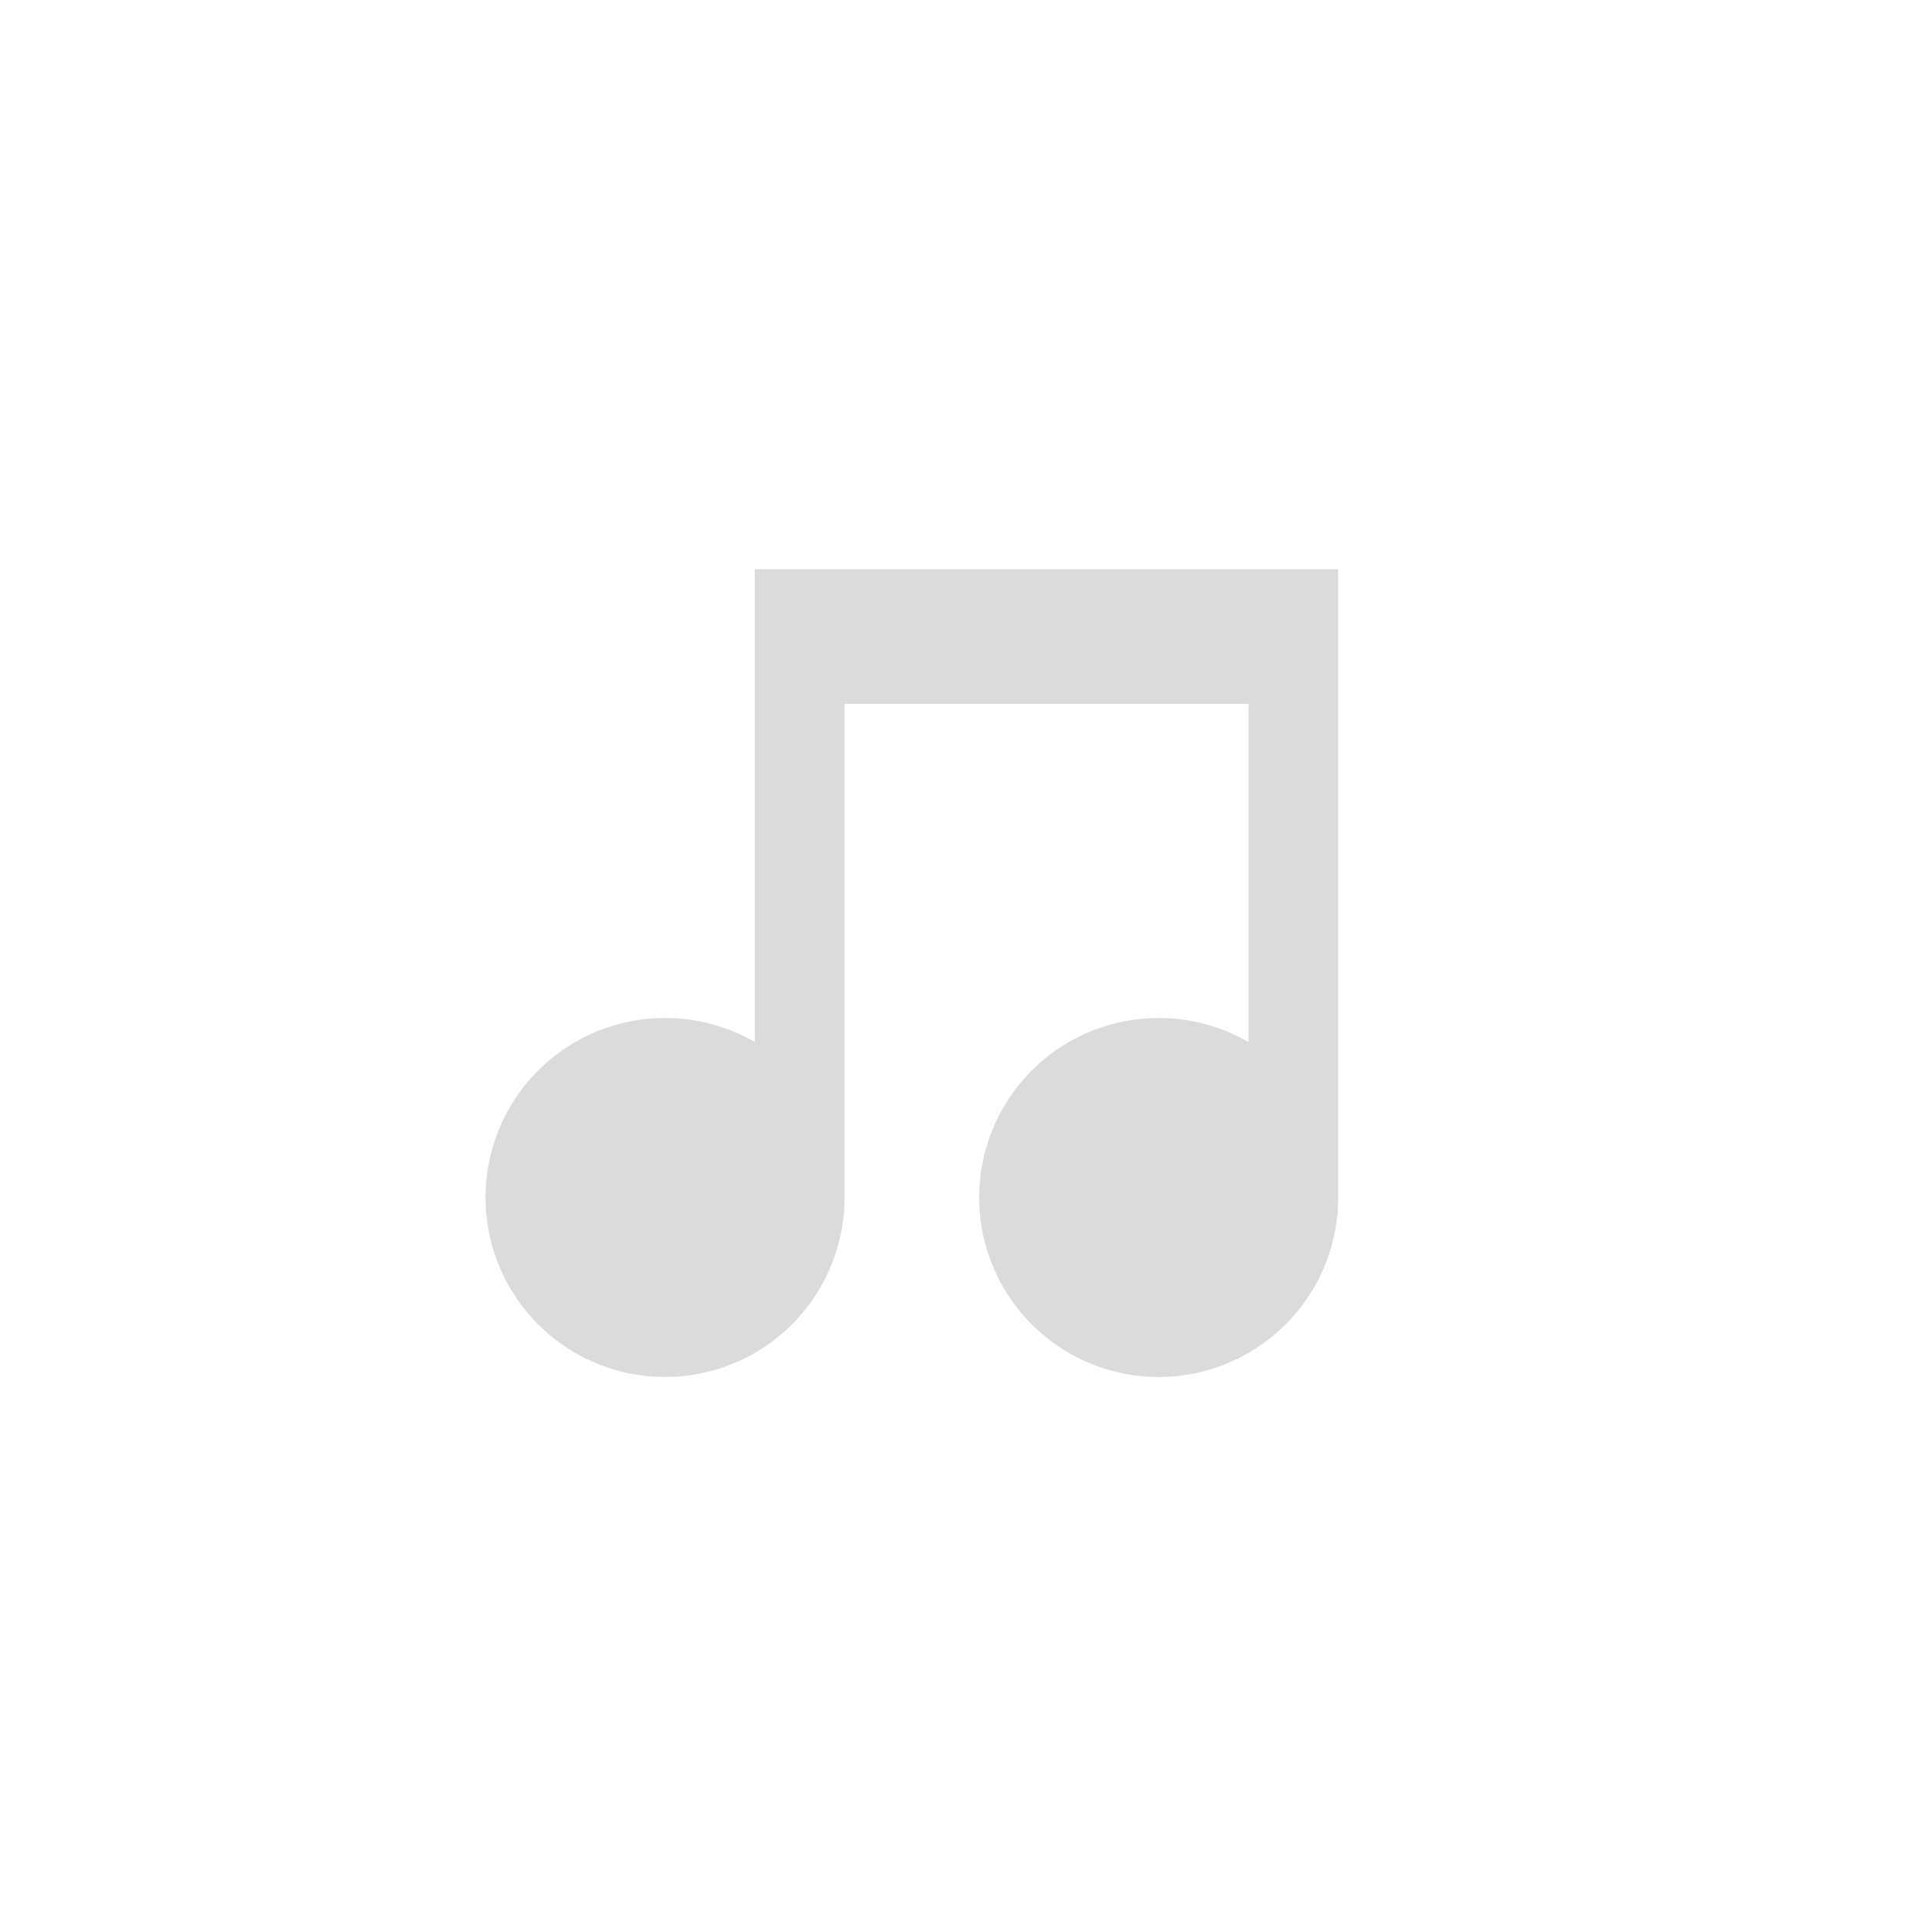 <svg width="53" height="53" viewBox="0 0 53 53" fill="none" xmlns="http://www.w3.org/2000/svg"><g clip-path="url(#a)"><path d="M36.71 15.616v17.235a4.924 4.924 0 1 1-2.462-4.265v-9.277h-11.08v13.542a4.924 4.924 0 1 1-2.461-4.265v-12.97z" fill="#DBDADD"/></g></svg>